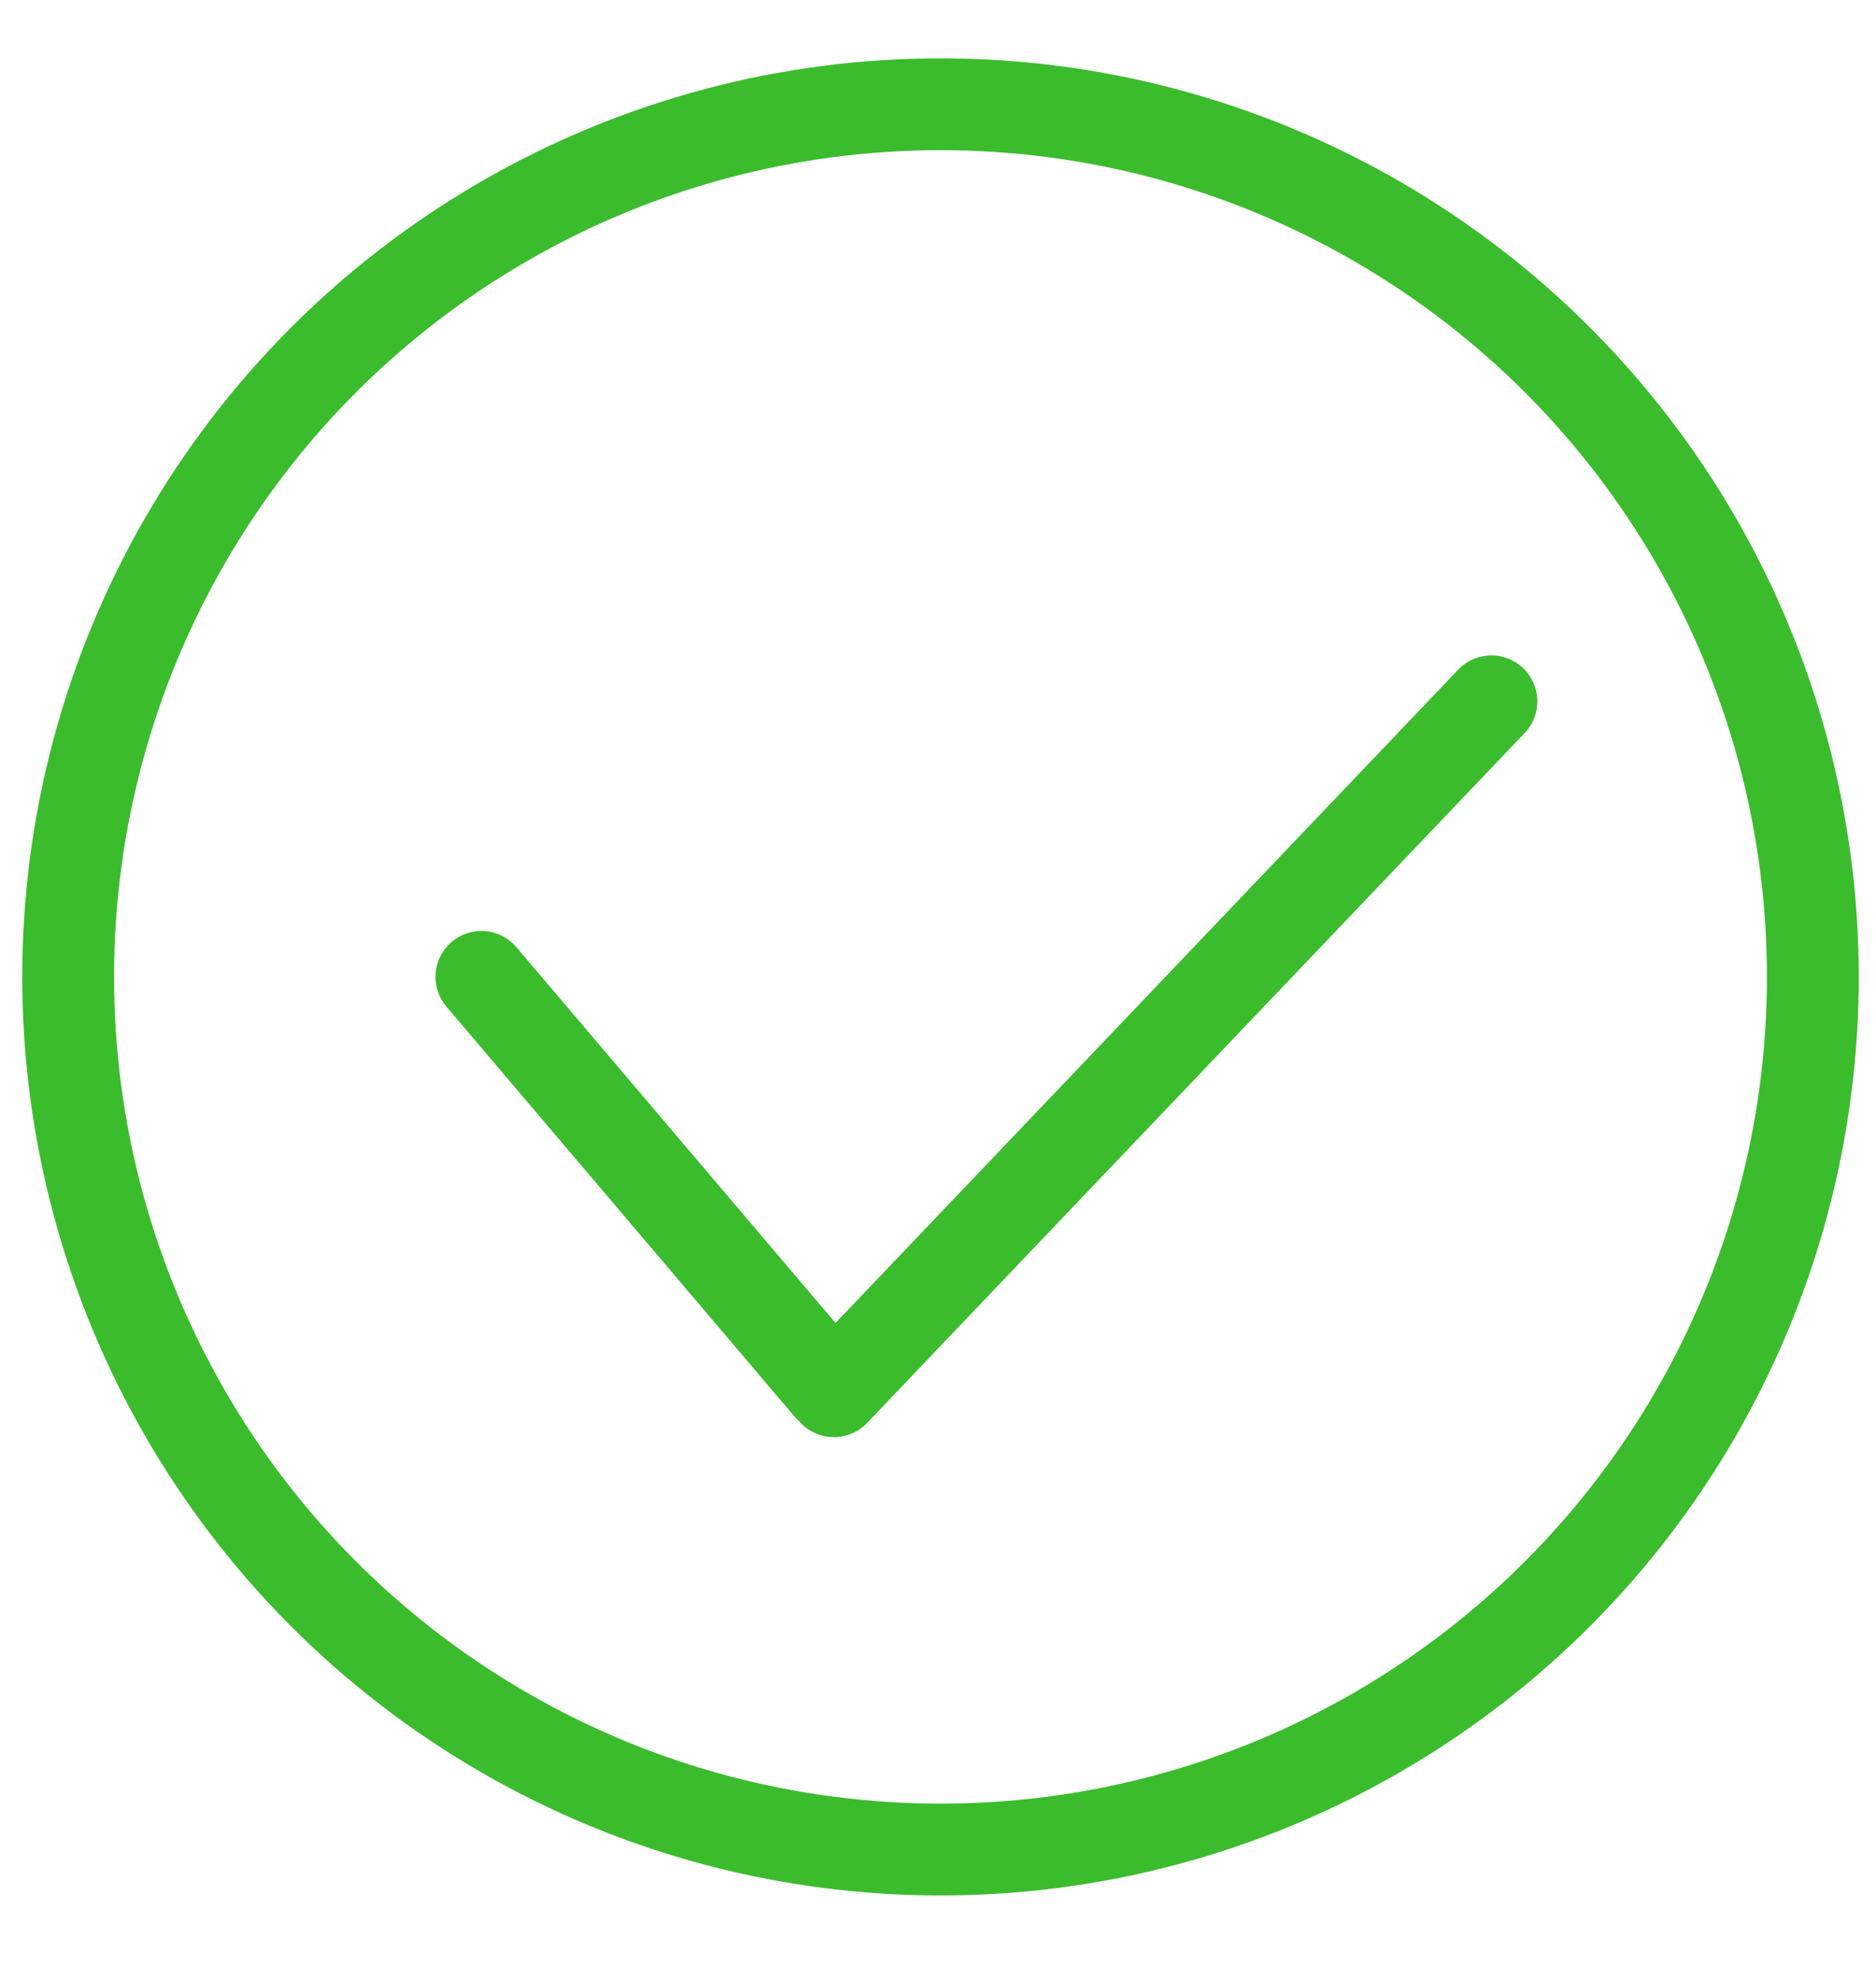 <svg width="18" height="19" viewBox="0 0 18 19" fill="none" xmlns="http://www.w3.org/2000/svg">
<circle cx="9.024" cy="9.37" r="8.37" stroke="#3BBC2D" stroke-width="0.881"/>
<path d="M4.619 9.37L7.95 13.291" stroke="#3BBC2D" stroke-width="0.881" stroke-linecap="round"/>
<path d="M14.31 6.727L8.001 13.344" stroke="#3BBC2D" stroke-width="0.881" stroke-linecap="round"/>
</svg>
